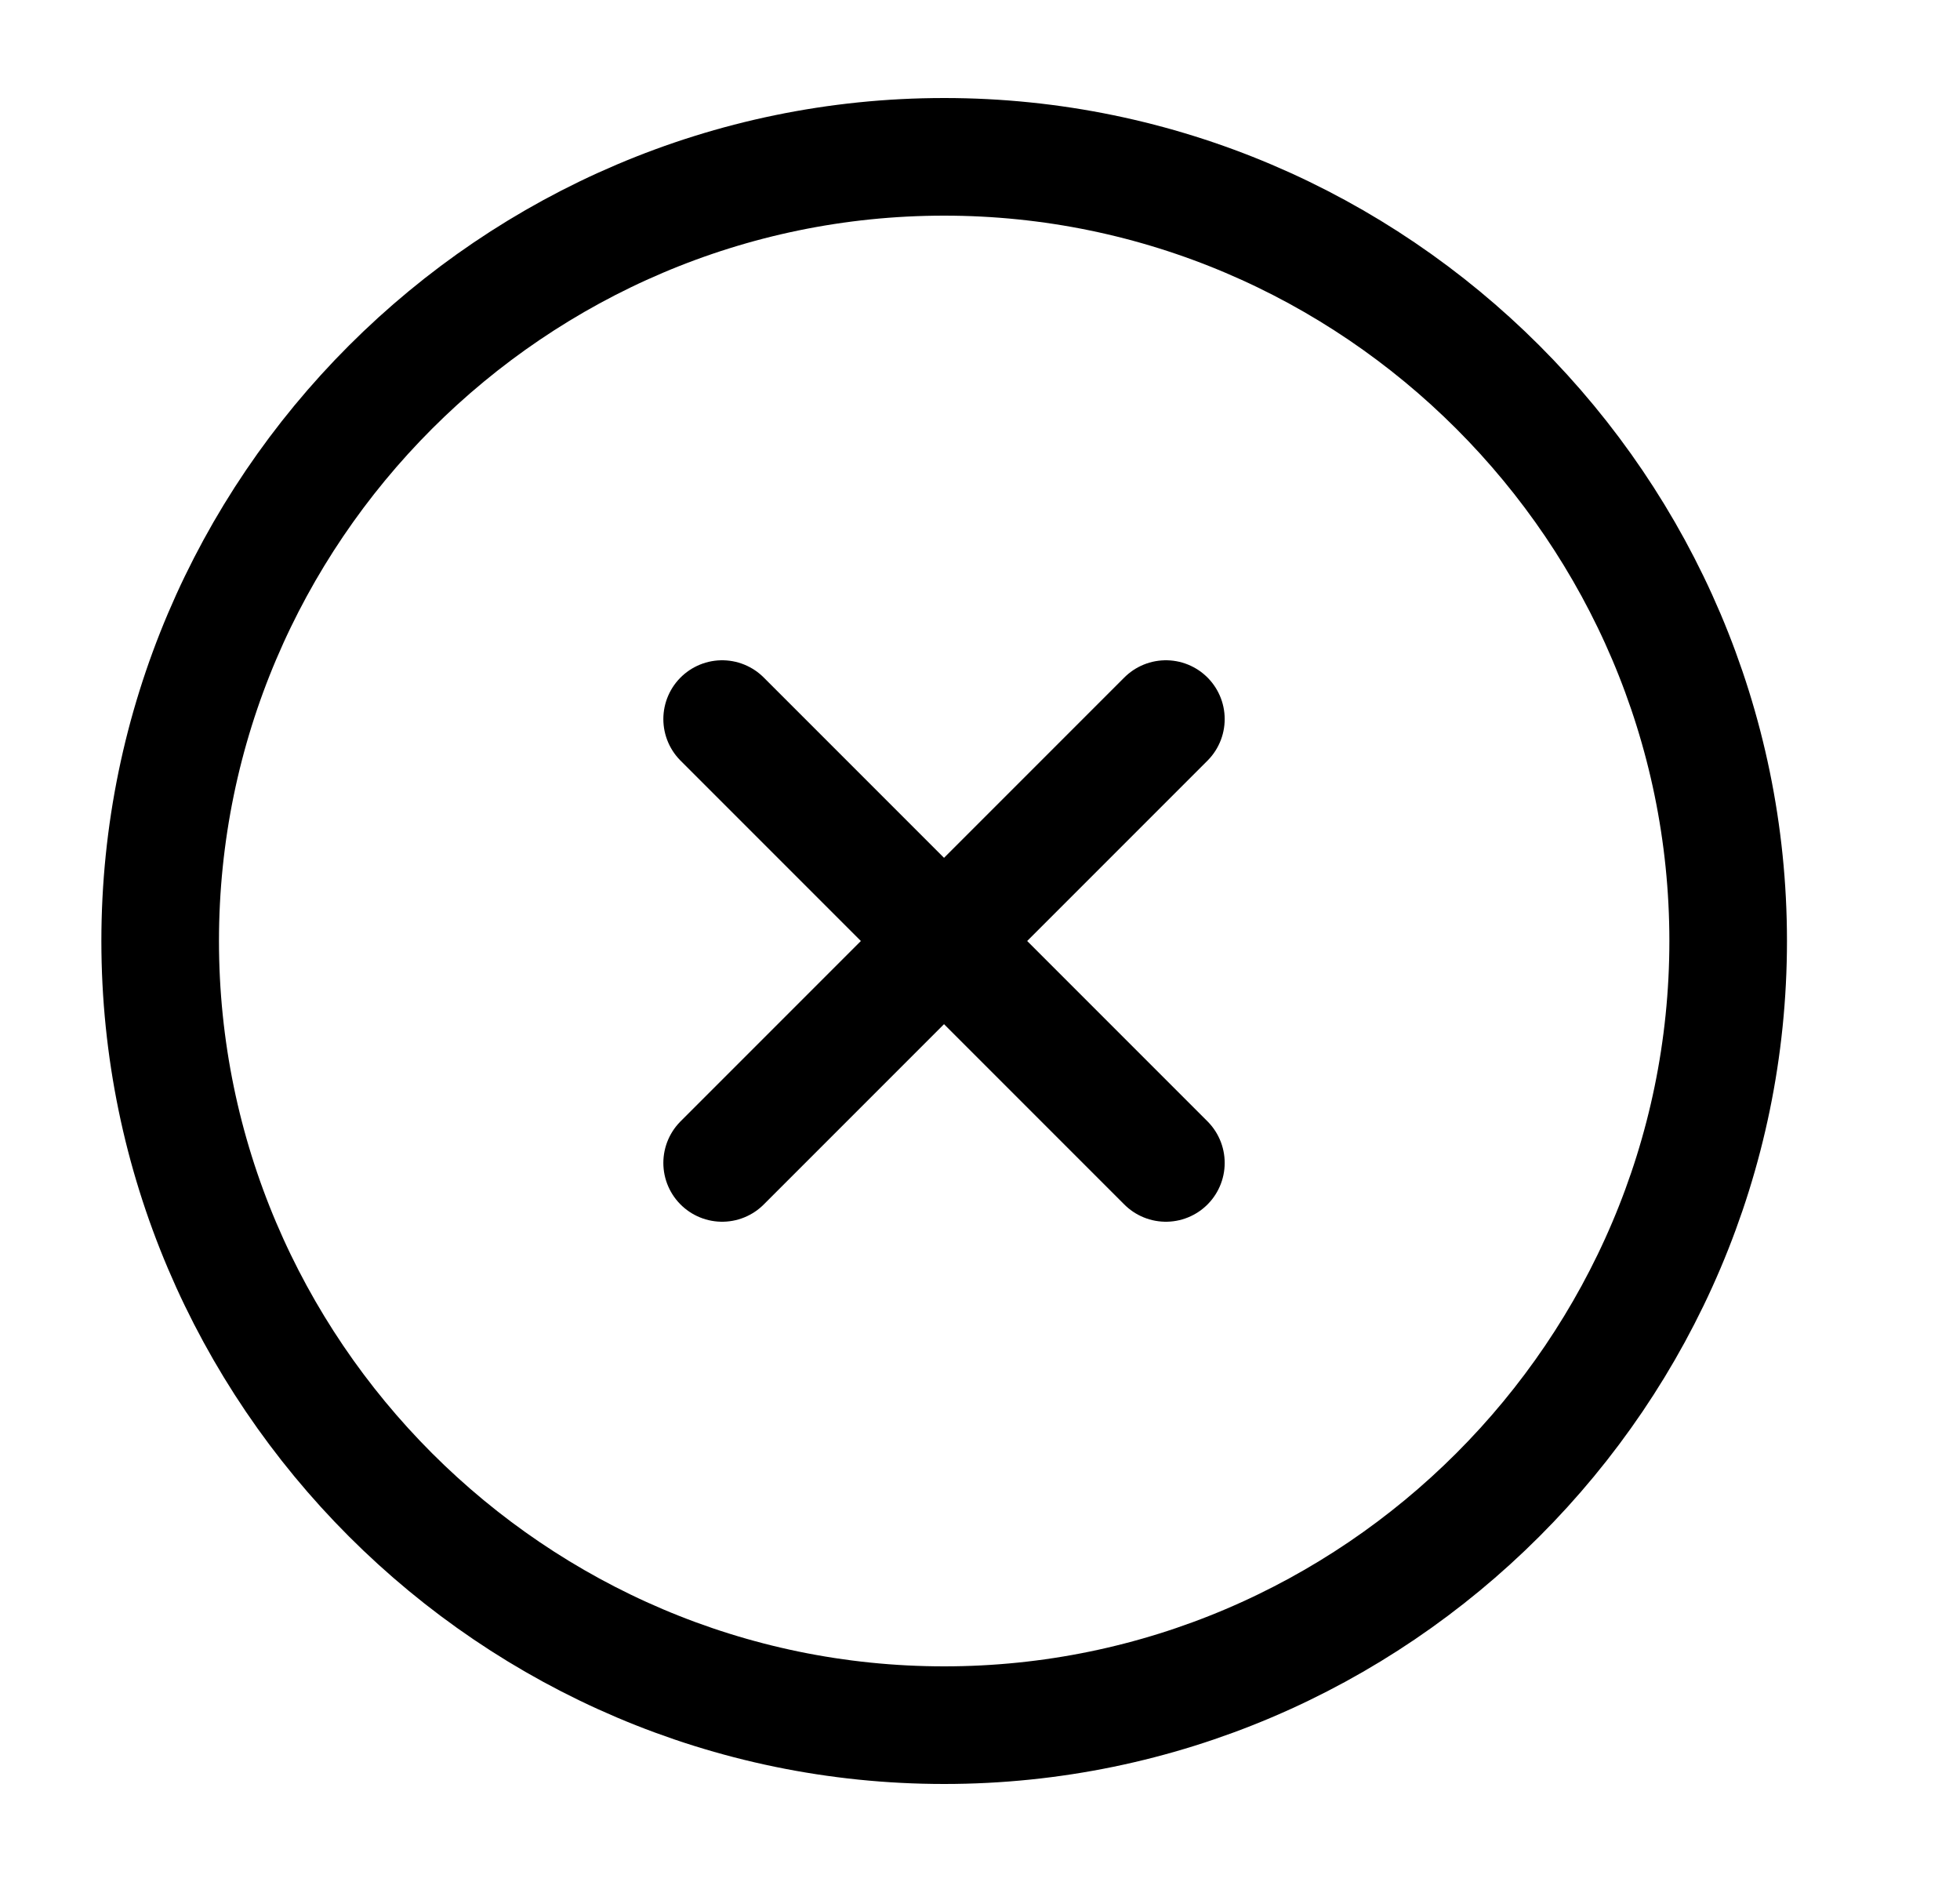 <svg width="25" height="24" viewBox="0 0 25 24" fill="none" xmlns="http://www.w3.org/2000/svg">
<path d="M12.043 22C17.543 22 22.043 17.5 22.043 12C22.043 6.5 17.543 2 12.043 2C6.543 2 2.043 6.5 2.043 12C2.043 17.5 6.543 22 12.043 22Z" stroke="black" stroke-width="1.5" stroke-linecap="round" stroke-linejoin="round"/>
<path d="M9.211 14.83L14.871 9.17" stroke="black" stroke-width="1.5" stroke-linecap="round" stroke-linejoin="round"/>
<path d="M14.871 14.83L9.211 9.17" stroke="black" stroke-width="1.5" stroke-linecap="round" stroke-linejoin="round"/>
</svg>
